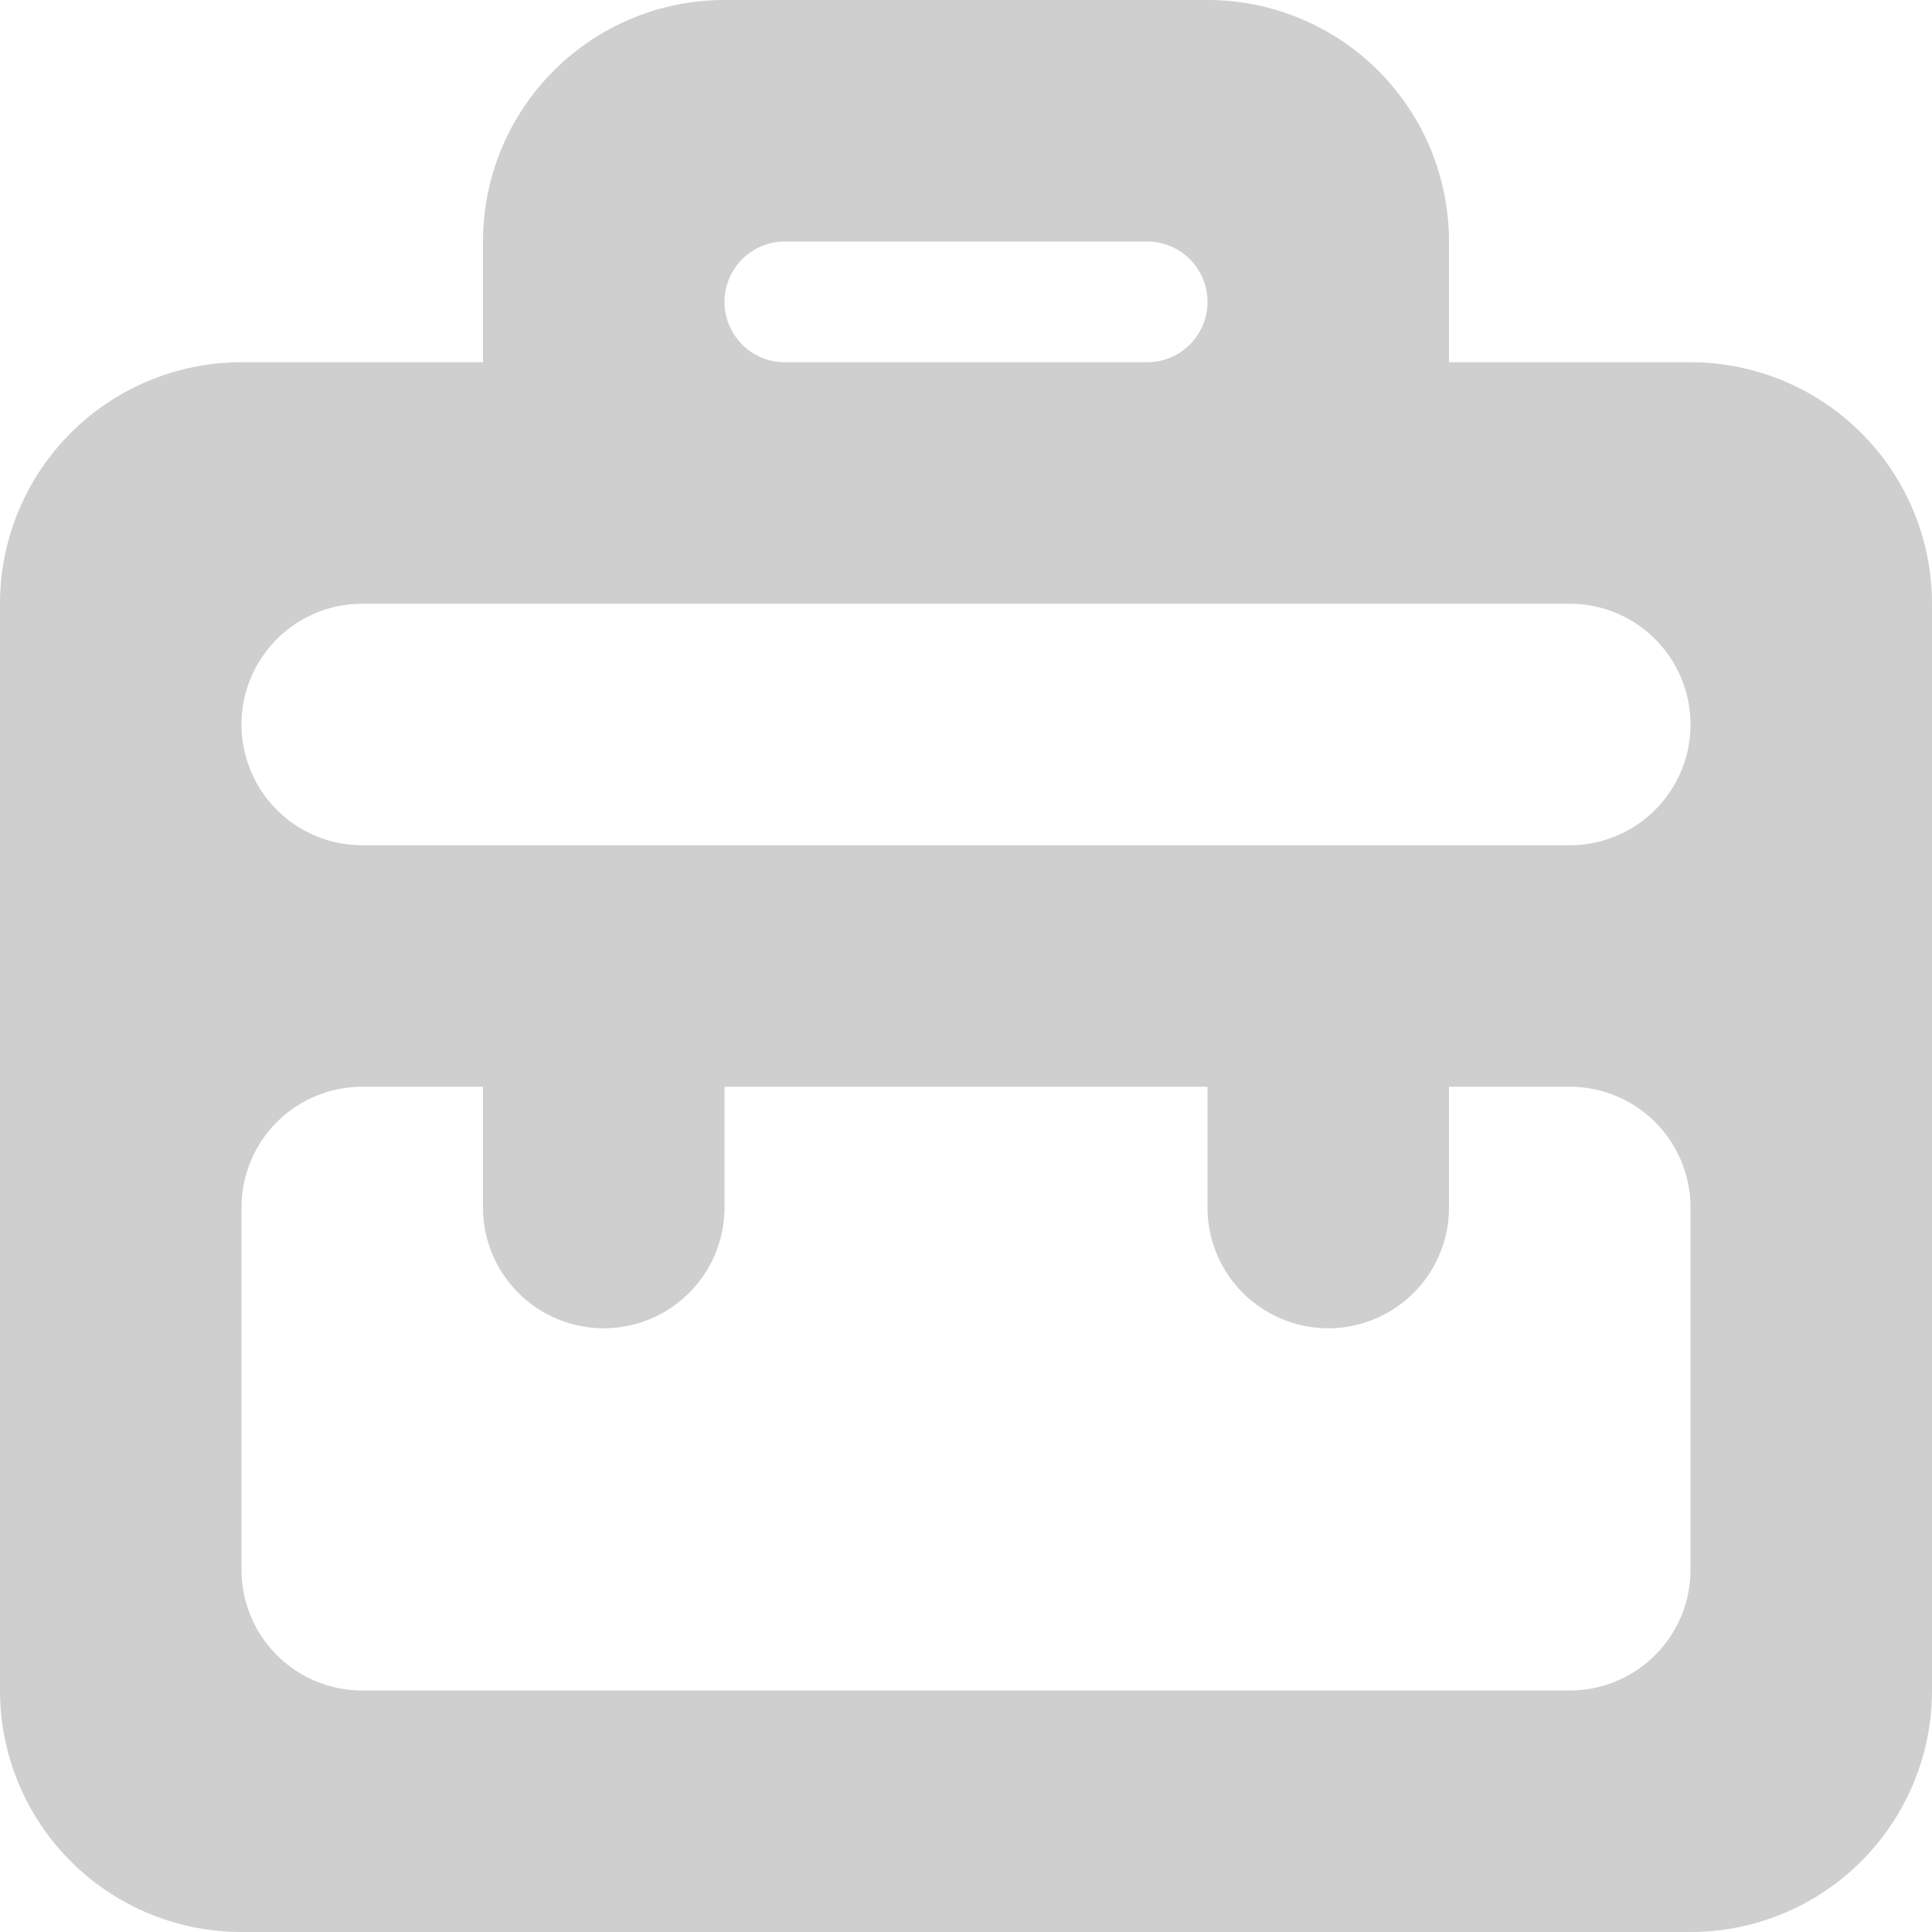 <svg xmlns="http://www.w3.org/2000/svg" width="16" height="16"><path data-name="briefcase copy" d="M14 16H2a2 2 0 01-2-2V5a2 2 0 012-2h2V2a2 2 0 012-2h4a2 2 0 012 2v1h2a2 2 0 012 2v9a2 2 0 01-2 2zM9.5 2h-3a.5.5 0 000 1h3a.5.5 0 100-1zM13 5H3a1 1 0 000 2h10a1 1 0 100-2zm1 5a1 1 0 00-1-1h-1v1a1 1 0 01-2 0V9H6v1a1 1 0 01-2 0V9H3a1 1 0 00-1 1v3a1 1 0 001 1h10a1 1 0 001-1v-3z" fill="#cfcfcf" fill-rule="evenodd"/></svg>